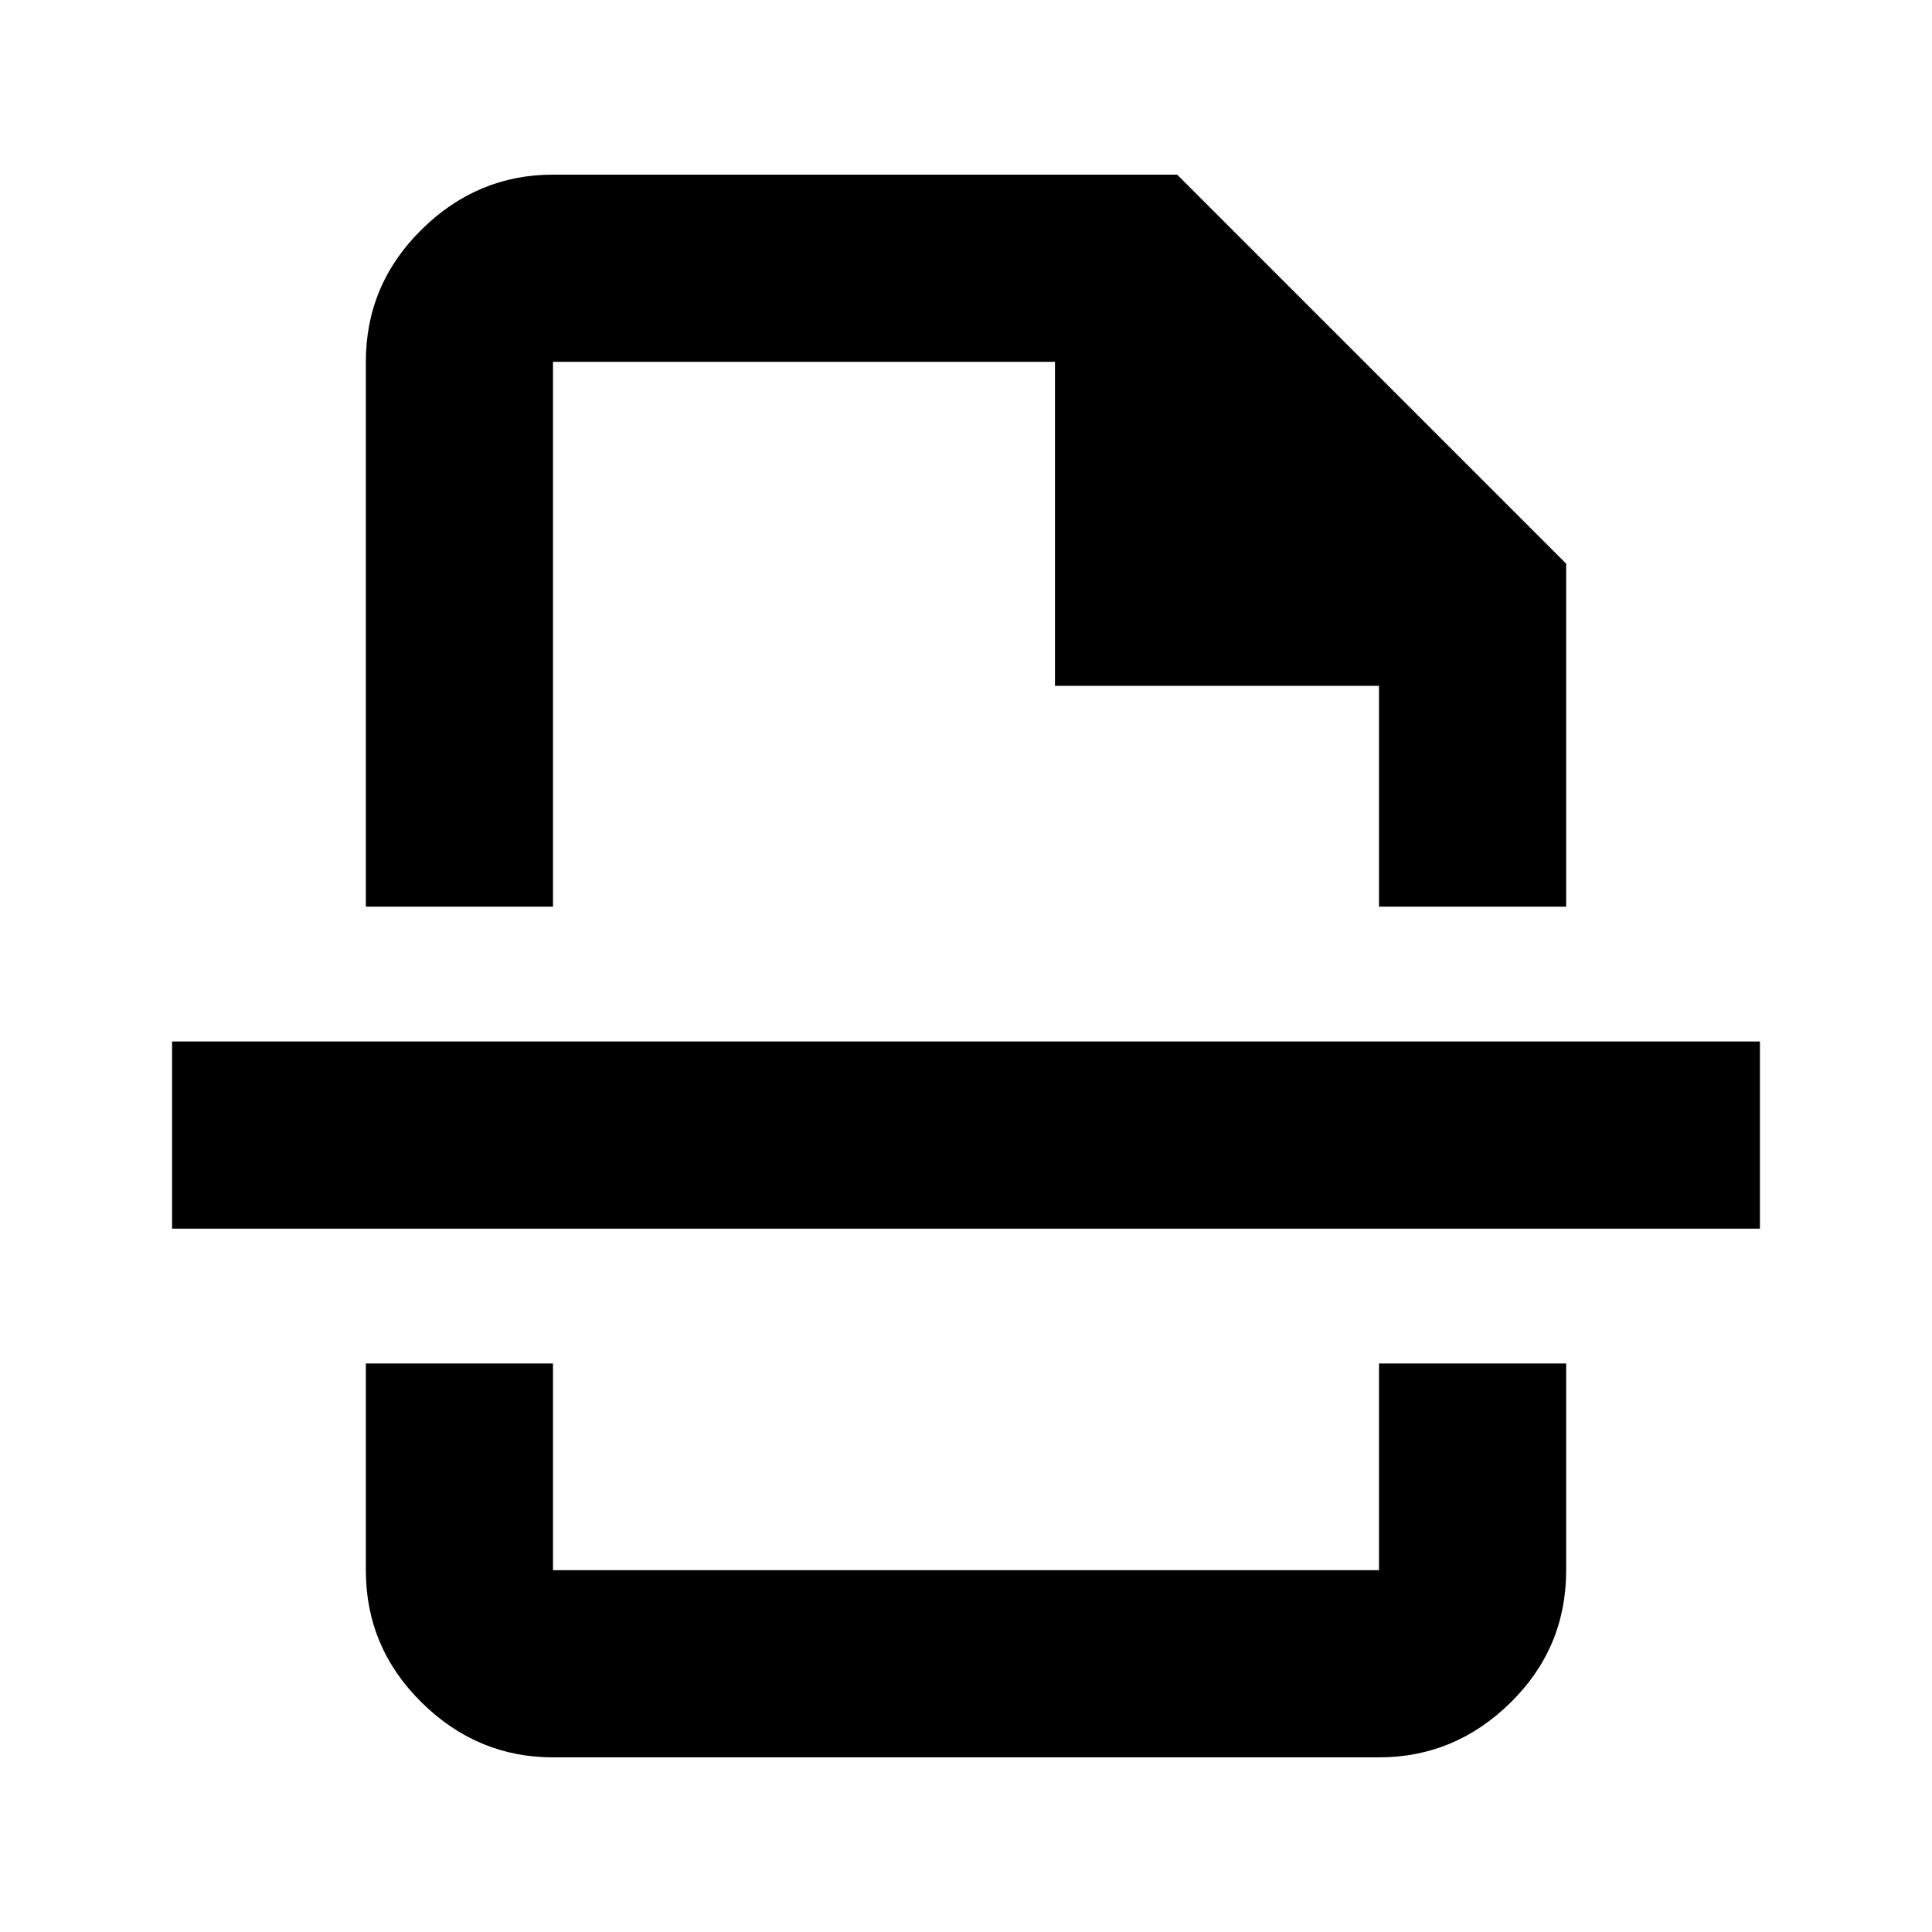 <svg xmlns="http://www.w3.org/2000/svg" height="20" viewBox="0 -960 960 960" width="20"><path d="M274.78-86.78q-37.66 0-65.33-27.32t-27.67-65.68V-282.5h93v102.72h410.44V-282.5h93v102.72q0 38.66-27.67 65.83t-65.33 27.17H274.78Zm-93-422.72v-270.72q0-38.36 27.67-65.68 27.67-27.32 65.33-27.32h310.13l193.31 193.31v170.41h-93v-109.72h-161v-161H274.78v270.72h-93Zm-96.28 160v-93h789v93h-789Zm394.5-160Zm0 227Z"/></svg>